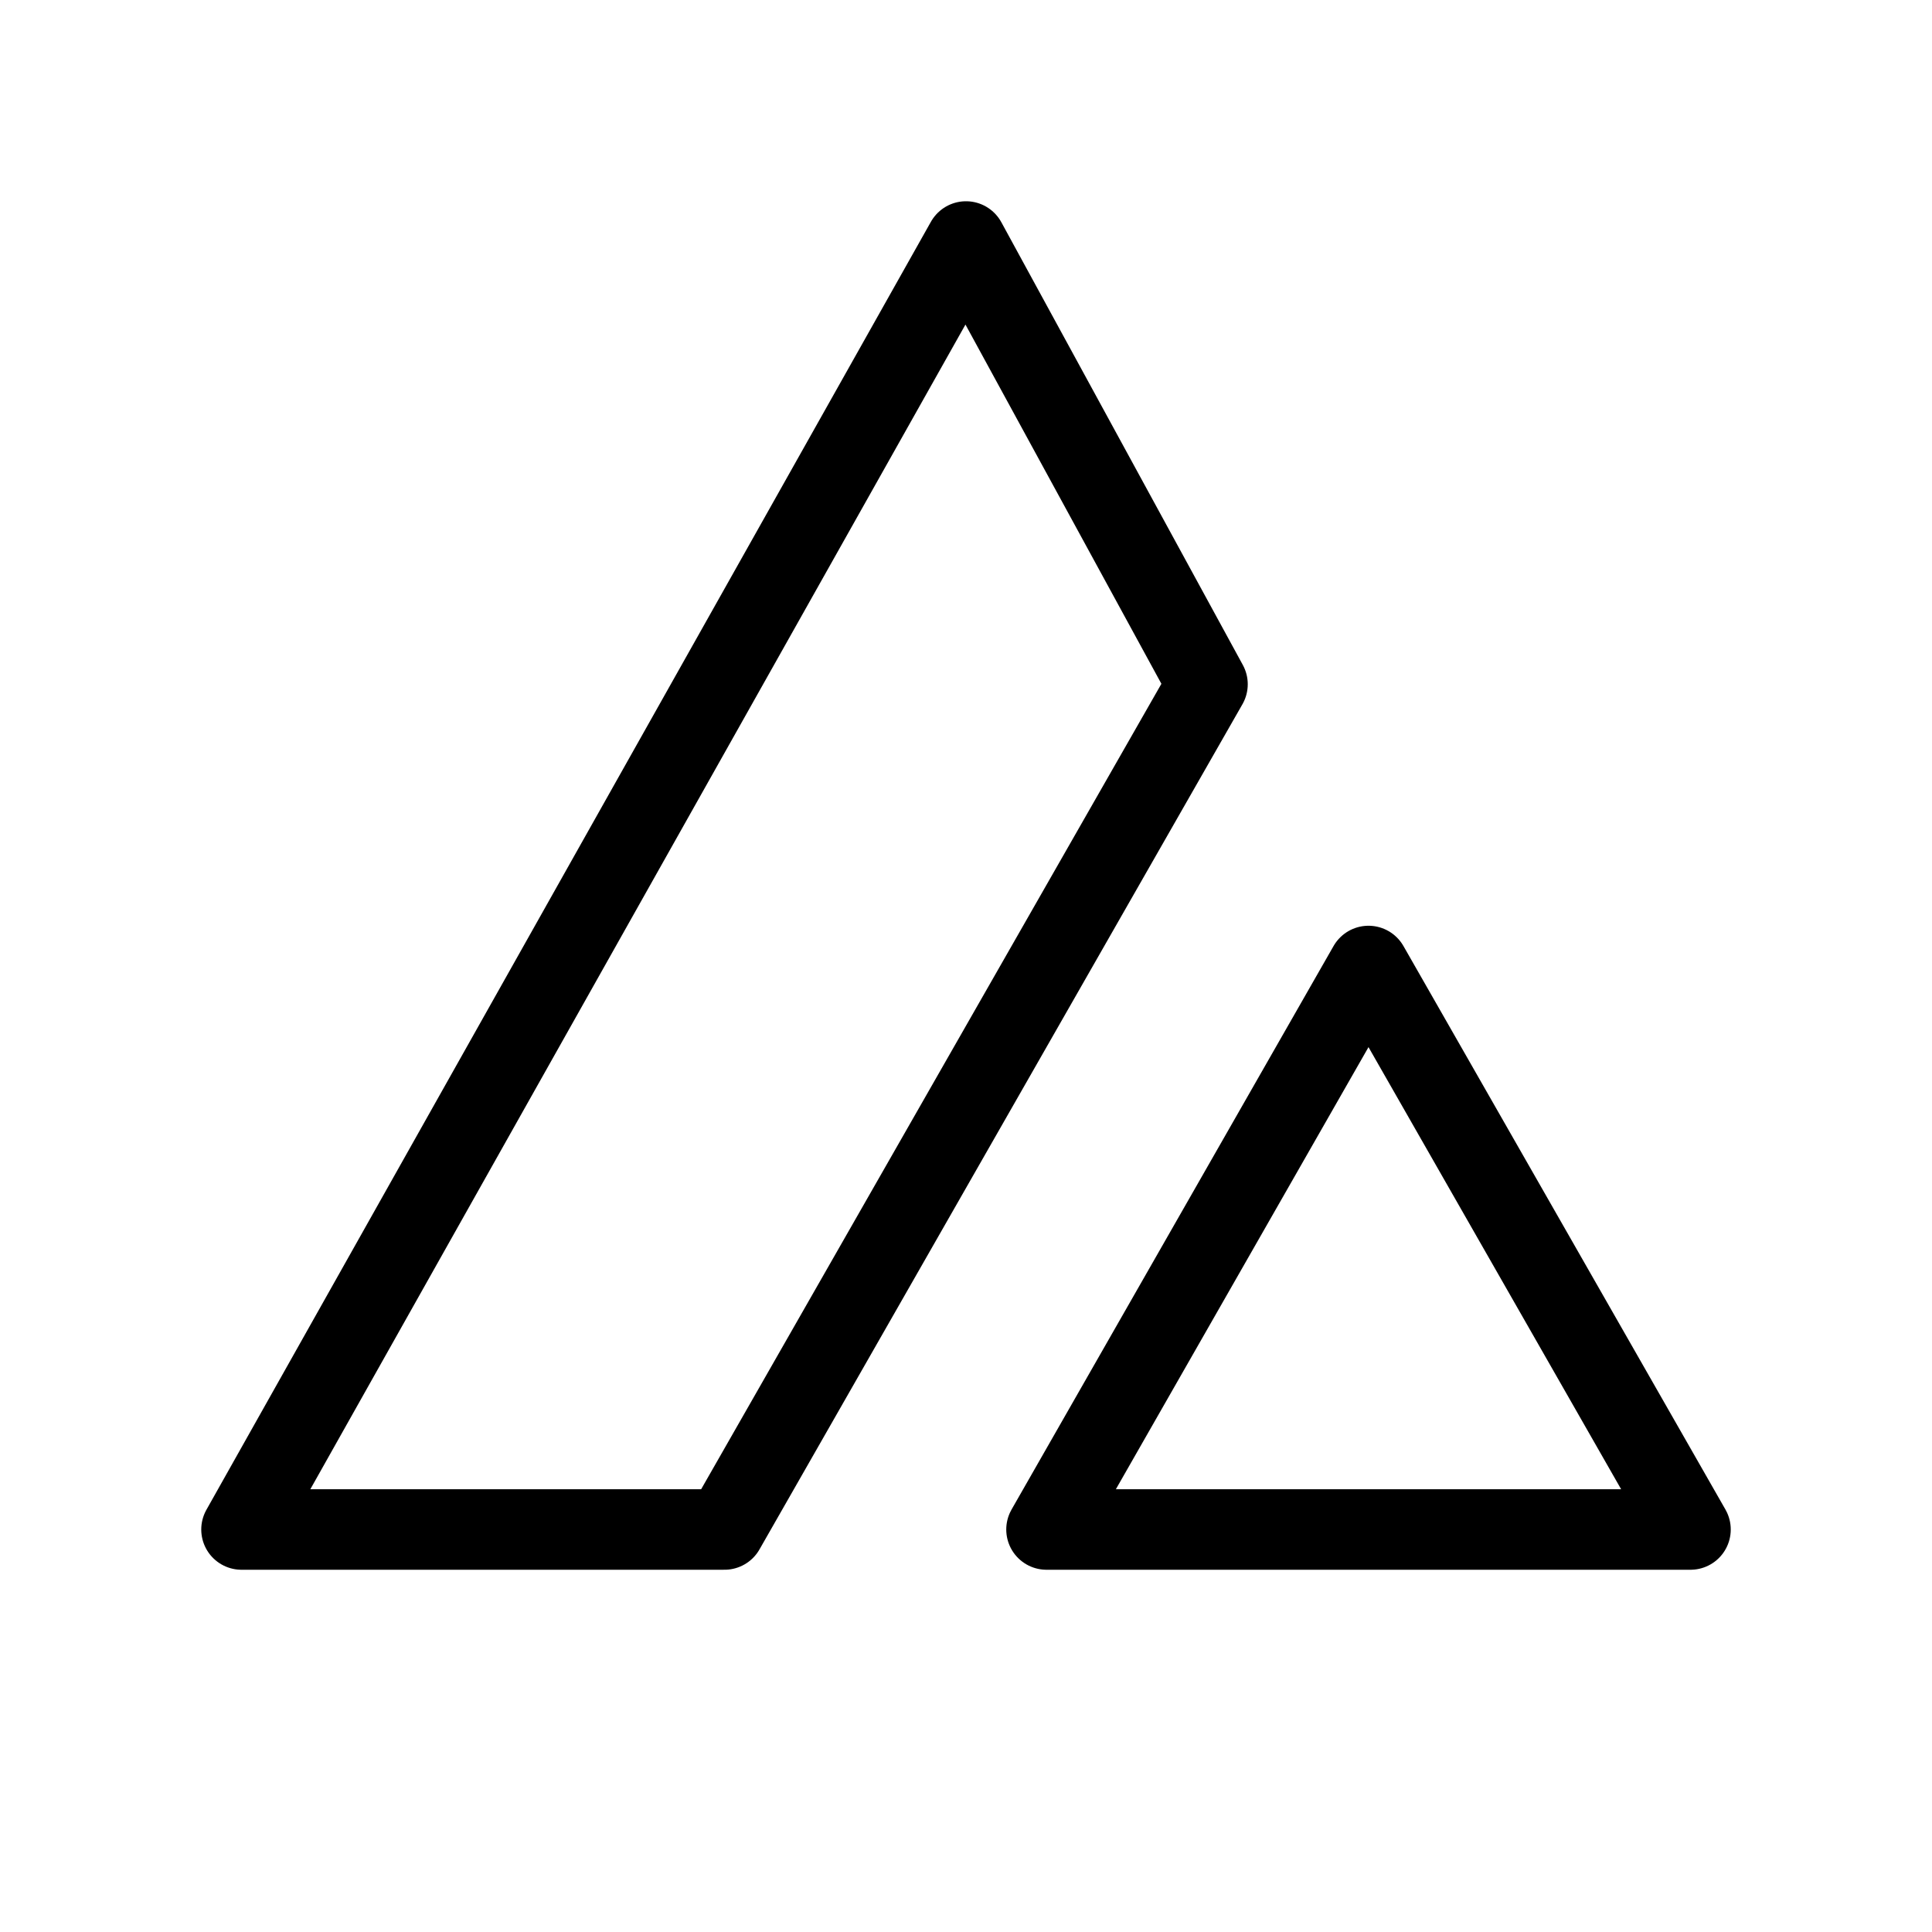 <svg width="24" height="24" viewBox="0 0 24 24" fill="none" xmlns="http://www.w3.org/2000/svg">
<path d="M12 3L3 19H9L15 8.5L12 3Z" stroke="black" stroke-linecap="round" stroke-linejoin="round"/>
<path d="M21 19H13L17 12L21 19Z" stroke="black" stroke-linecap="round" stroke-linejoin="round"/>
</svg>
